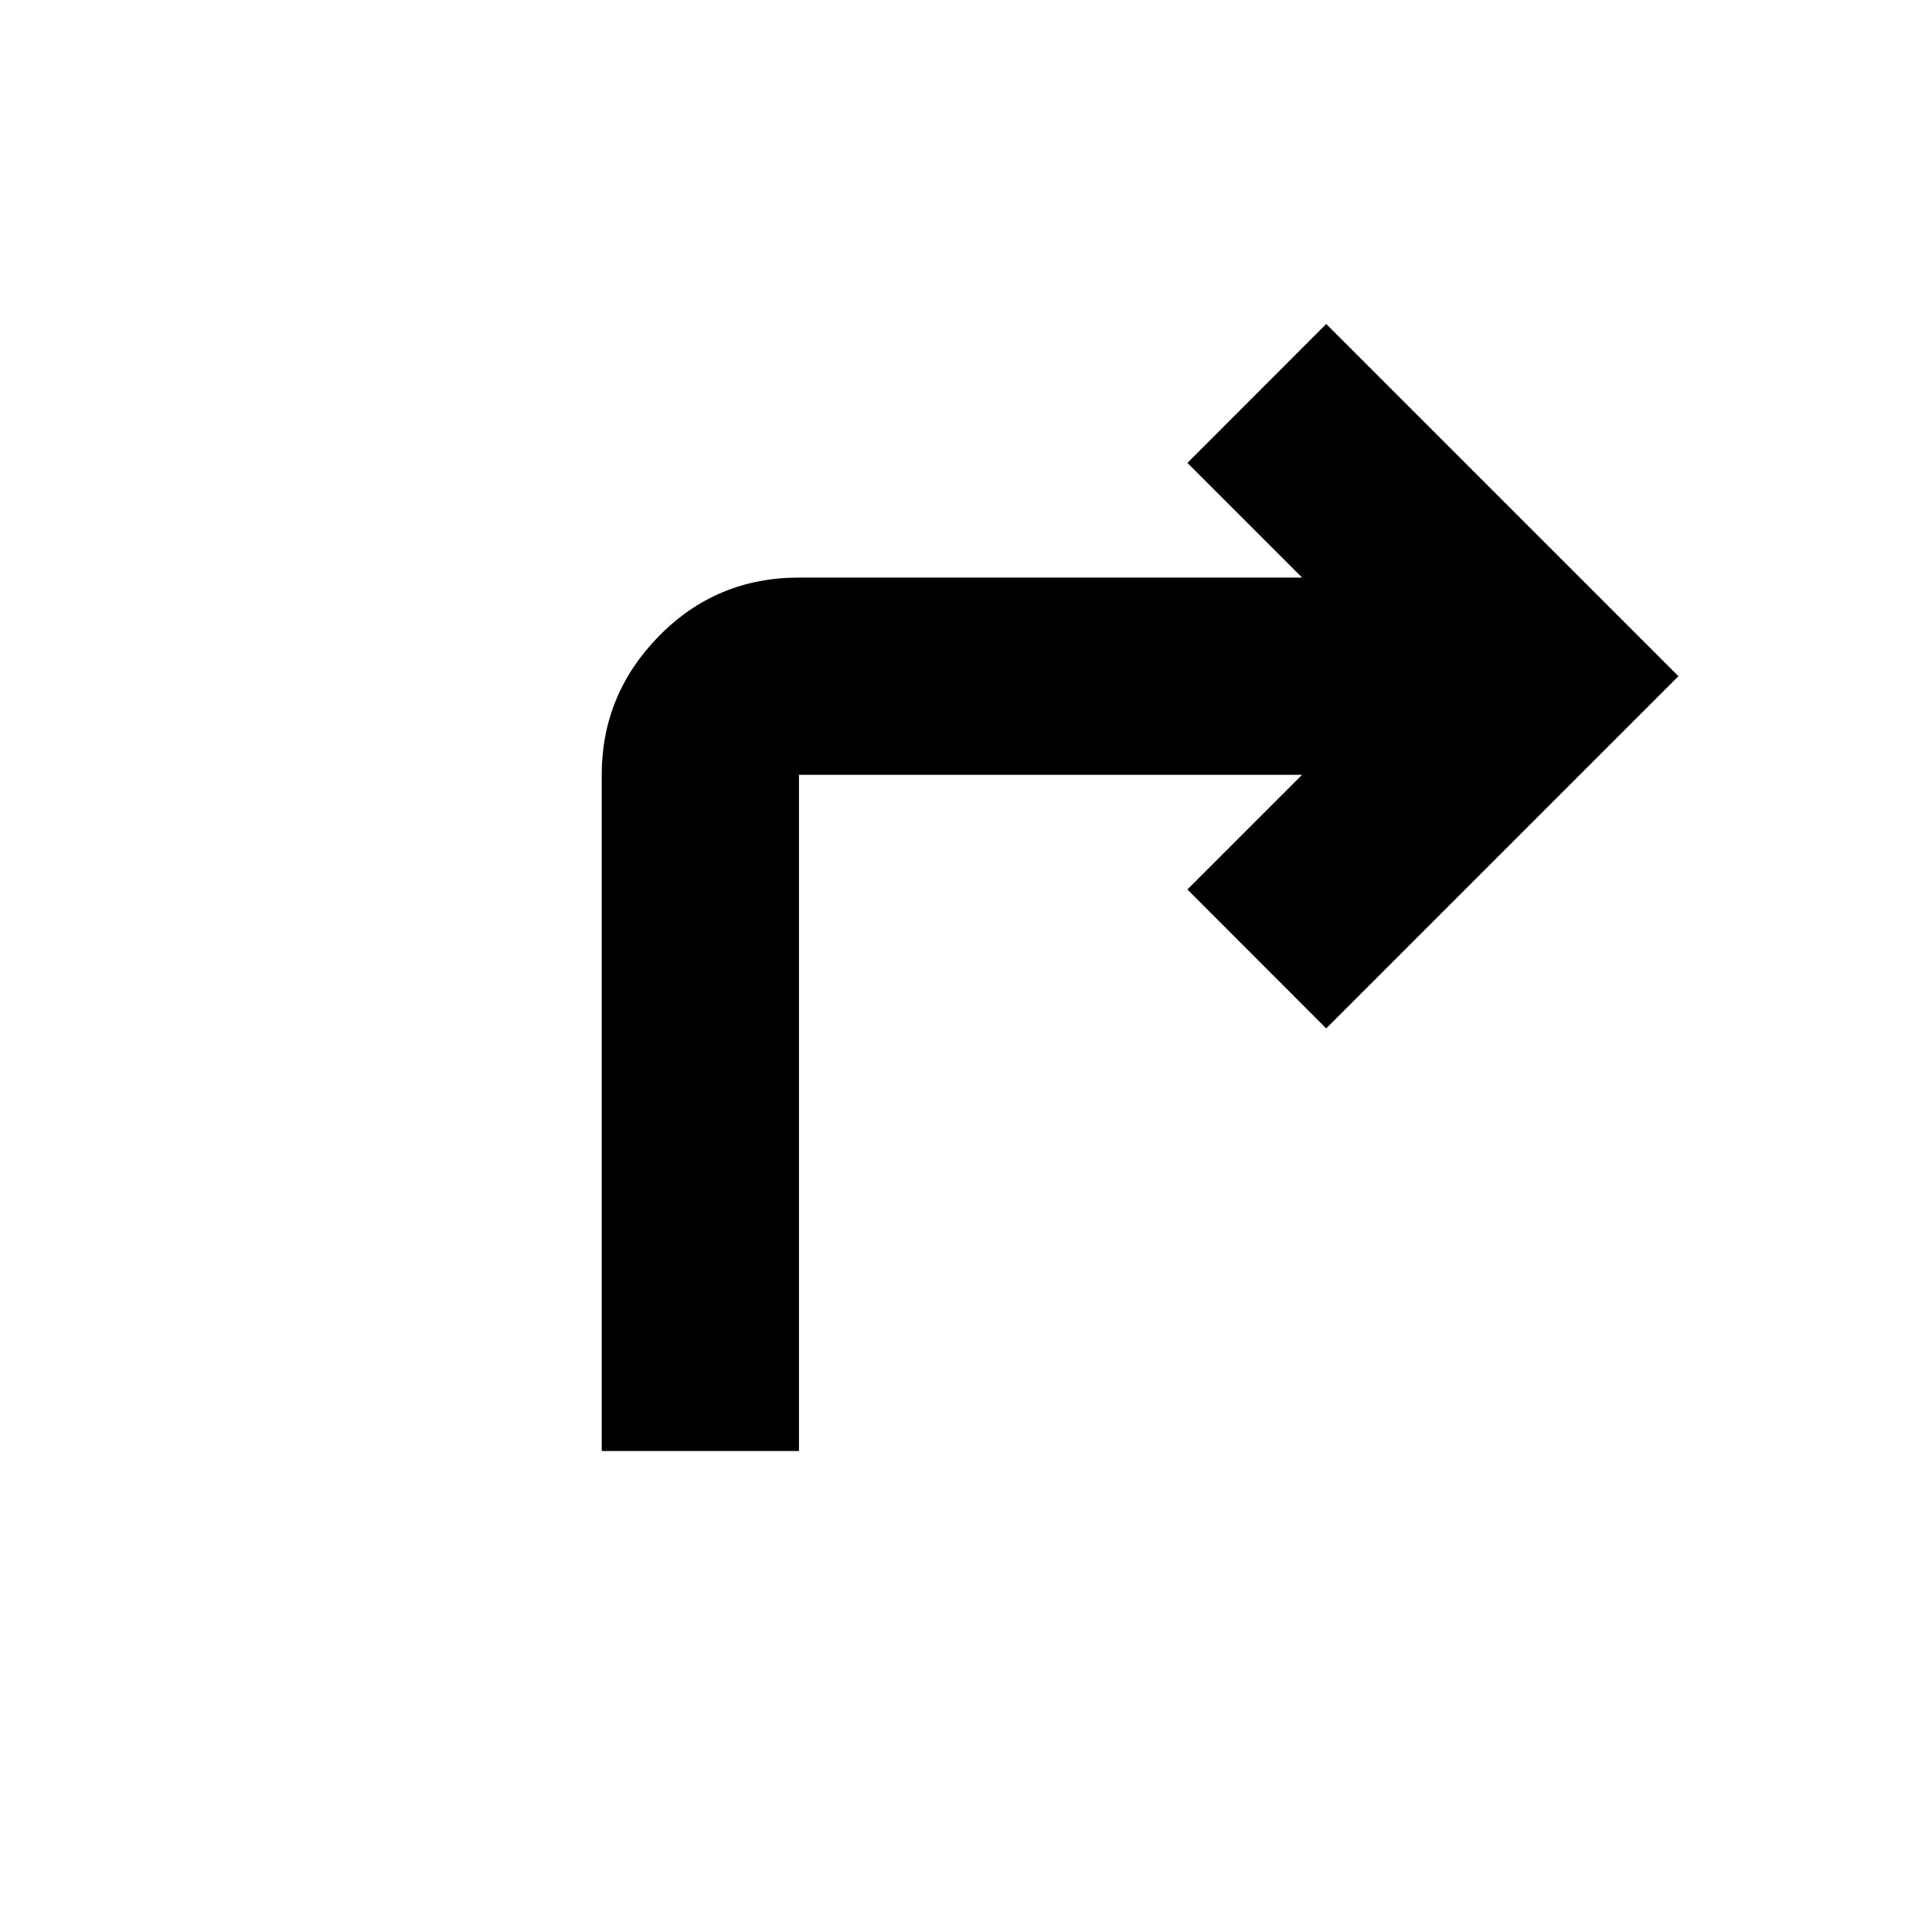 <svg xmlns="http://www.w3.org/2000/svg" height="20" width="20"><path d="M6.229 15.021v-7q0-.833.594-1.438.594-.604 1.448-.604h5.208l-1.187-1.187 1.437-1.438L17.375 7l-3.646 3.646-1.437-1.438 1.187-1.187H8.271v7Z"/></svg>